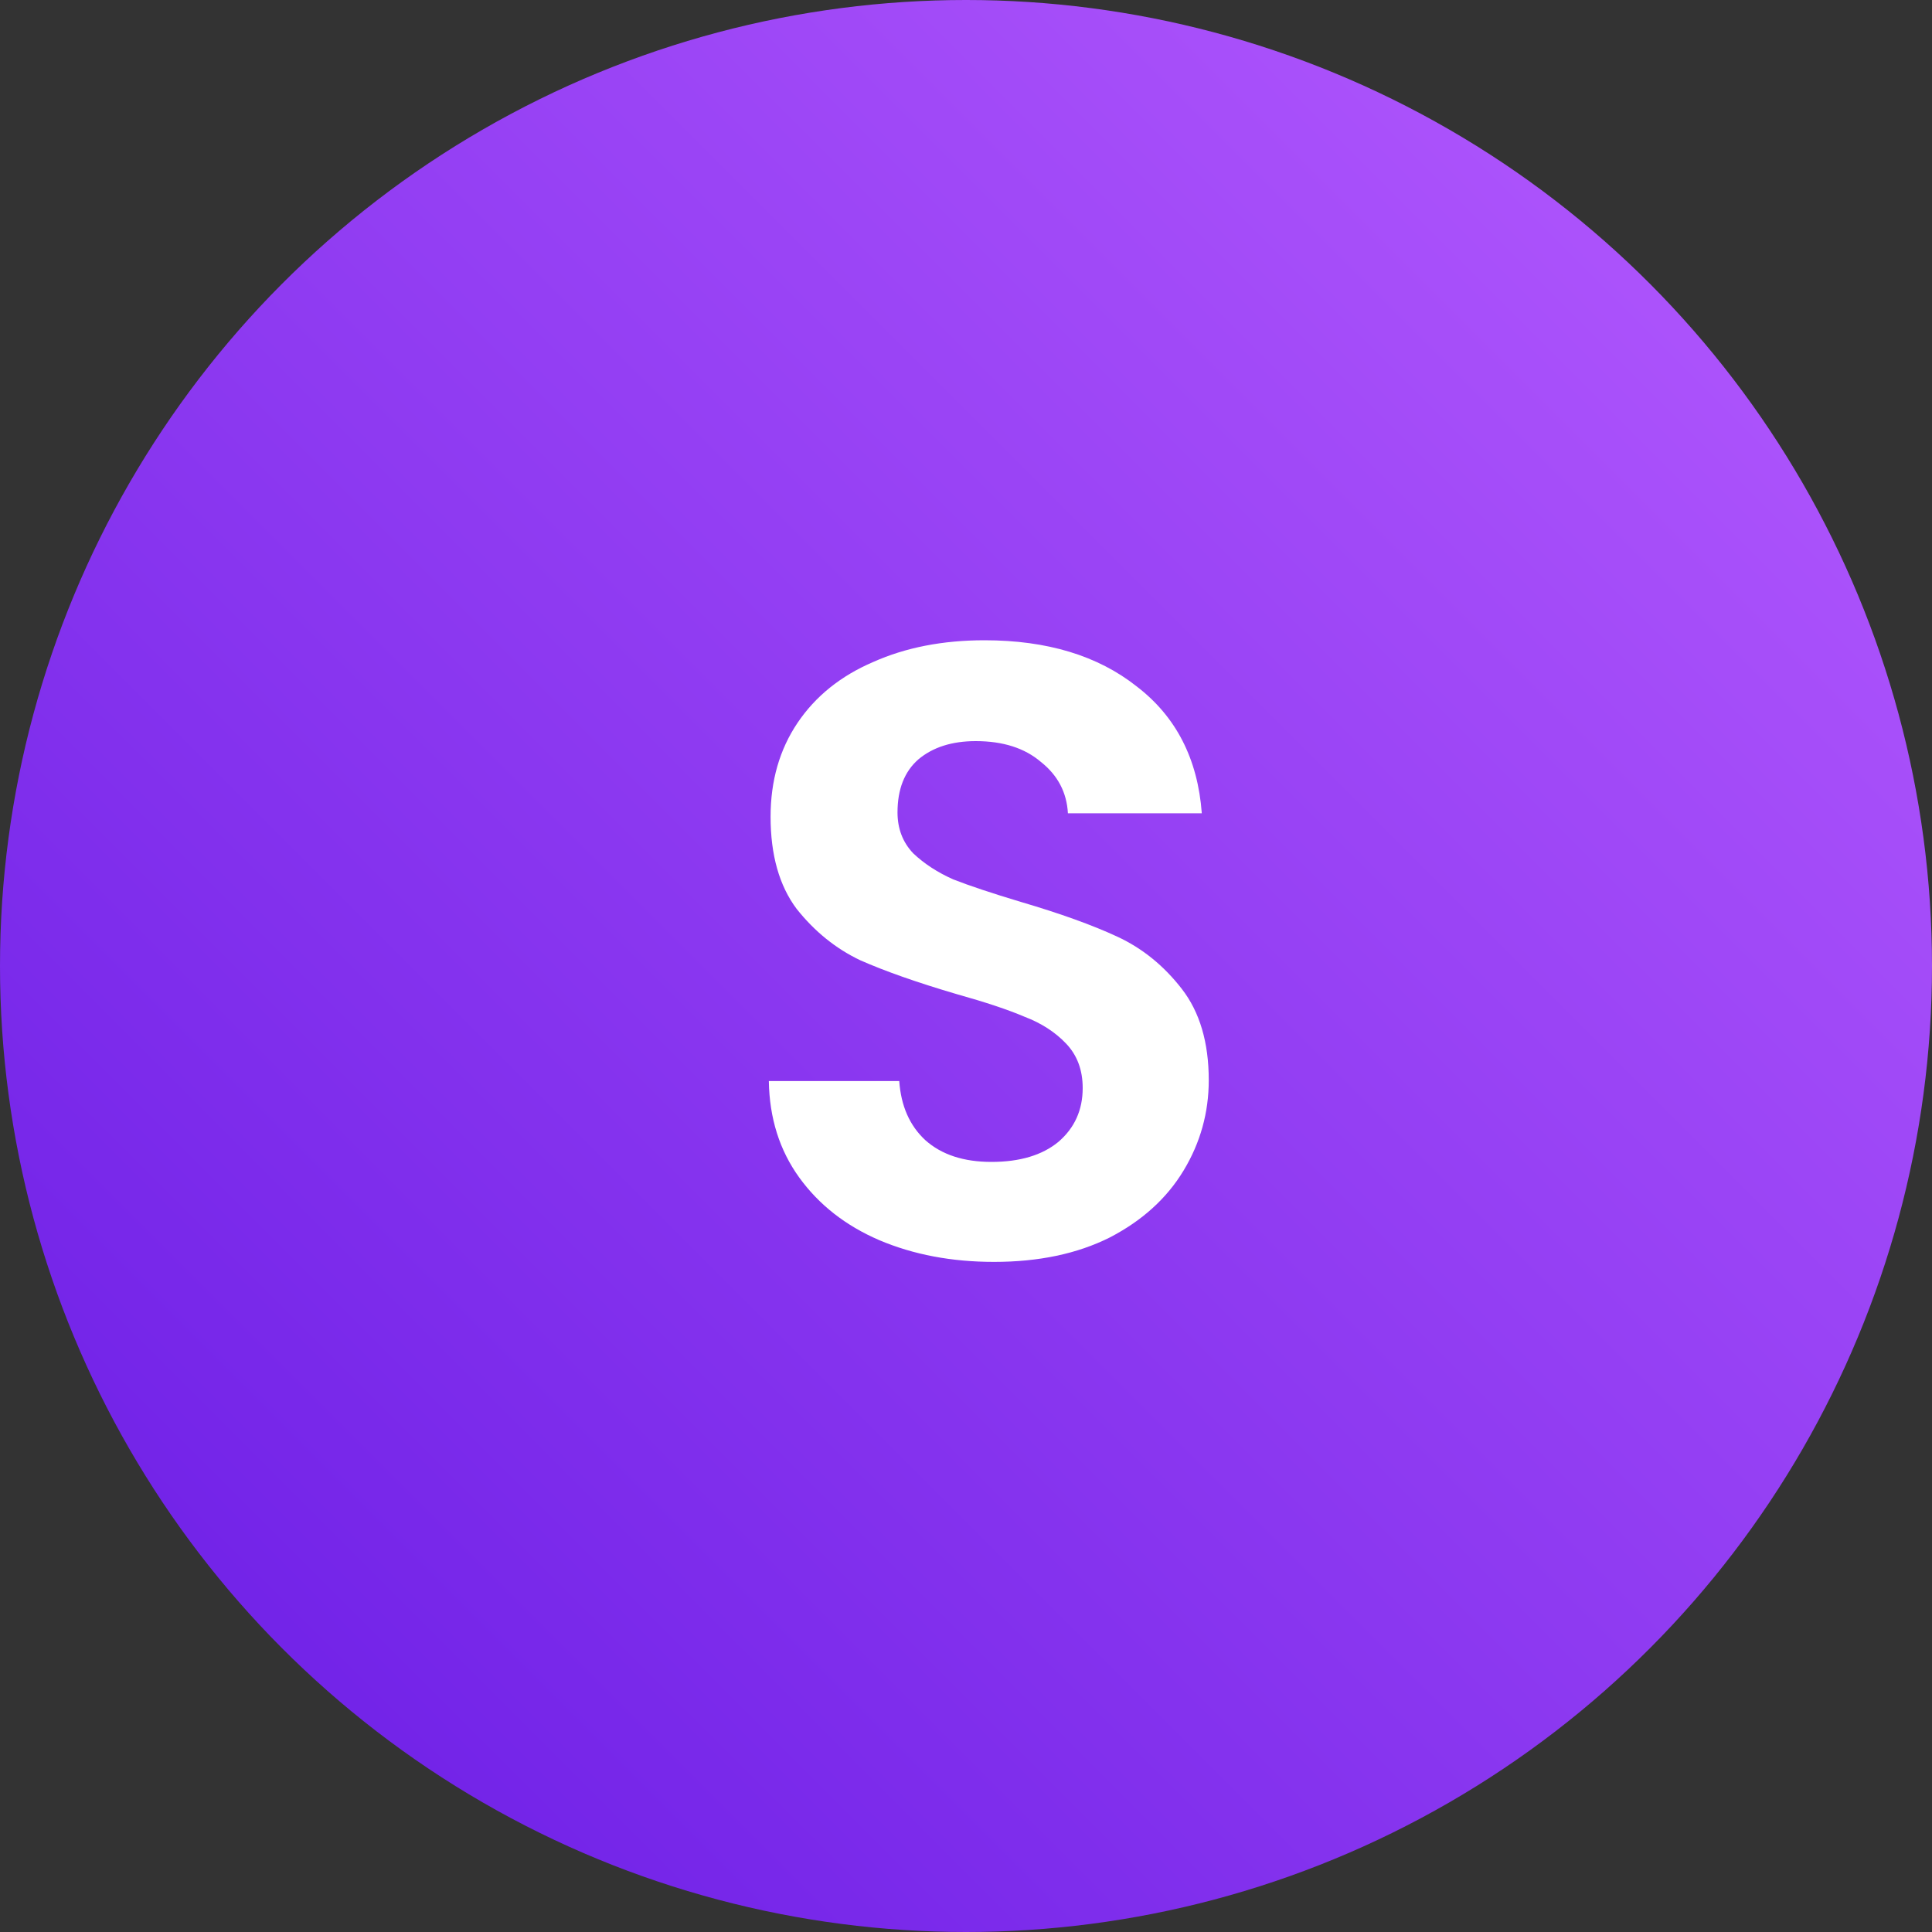 <svg width="40" height="40" viewBox="0 0 40 40" fill="none" xmlns="http://www.w3.org/2000/svg">
<rect x="0" y="0" width="40" height="40" fill="#333333" stroke="none"/>
<circle cx="20" cy="20" r="20" fill="url(#paint0_linear_114_5)"/>
<path d="M20.58 26.126C19.704 26.126 18.912 25.976 18.204 25.676C17.508 25.376 16.956 24.944 16.548 24.38C16.14 23.816 15.93 23.15 15.918 22.382H18.618C18.654 22.898 18.834 23.306 19.158 23.606C19.494 23.906 19.95 24.056 20.526 24.056C21.114 24.056 21.576 23.918 21.912 23.642C22.248 23.354 22.416 22.982 22.416 22.526C22.416 22.154 22.302 21.848 22.074 21.608C21.846 21.368 21.558 21.182 21.21 21.05C20.874 20.906 20.406 20.75 19.806 20.582C18.99 20.342 18.324 20.108 17.808 19.88C17.304 19.64 16.866 19.286 16.494 18.818C16.134 18.338 15.954 17.702 15.954 16.91C15.954 16.166 16.14 15.518 16.512 14.966C16.884 14.414 17.406 13.994 18.078 13.706C18.75 13.406 19.518 13.256 20.382 13.256C21.678 13.256 22.728 13.574 23.532 14.21C24.348 14.834 24.798 15.71 24.882 16.838H22.11C22.086 16.406 21.9 16.052 21.552 15.776C21.216 15.488 20.766 15.344 20.202 15.344C19.71 15.344 19.314 15.47 19.014 15.722C18.726 15.974 18.582 16.34 18.582 16.82C18.582 17.156 18.69 17.438 18.906 17.666C19.134 17.882 19.41 18.062 19.734 18.206C20.07 18.338 20.538 18.494 21.138 18.674C21.954 18.914 22.62 19.154 23.136 19.394C23.652 19.634 24.096 19.994 24.468 20.474C24.84 20.954 25.026 21.584 25.026 22.364C25.026 23.036 24.852 23.66 24.504 24.236C24.156 24.812 23.646 25.274 22.974 25.622C22.302 25.958 21.504 26.126 20.58 26.126Z" fill="white"/>
<defs>
<linearGradient id="paint0_linear_114_5" x1="40" y1="0" x2="0" y2="40" gradientUnits="userSpaceOnUse">
<stop stop-color="#B75CFF"/>
<stop offset="1" stop-color="#671AE4"/>
</linearGradient>
</defs>
</svg>

